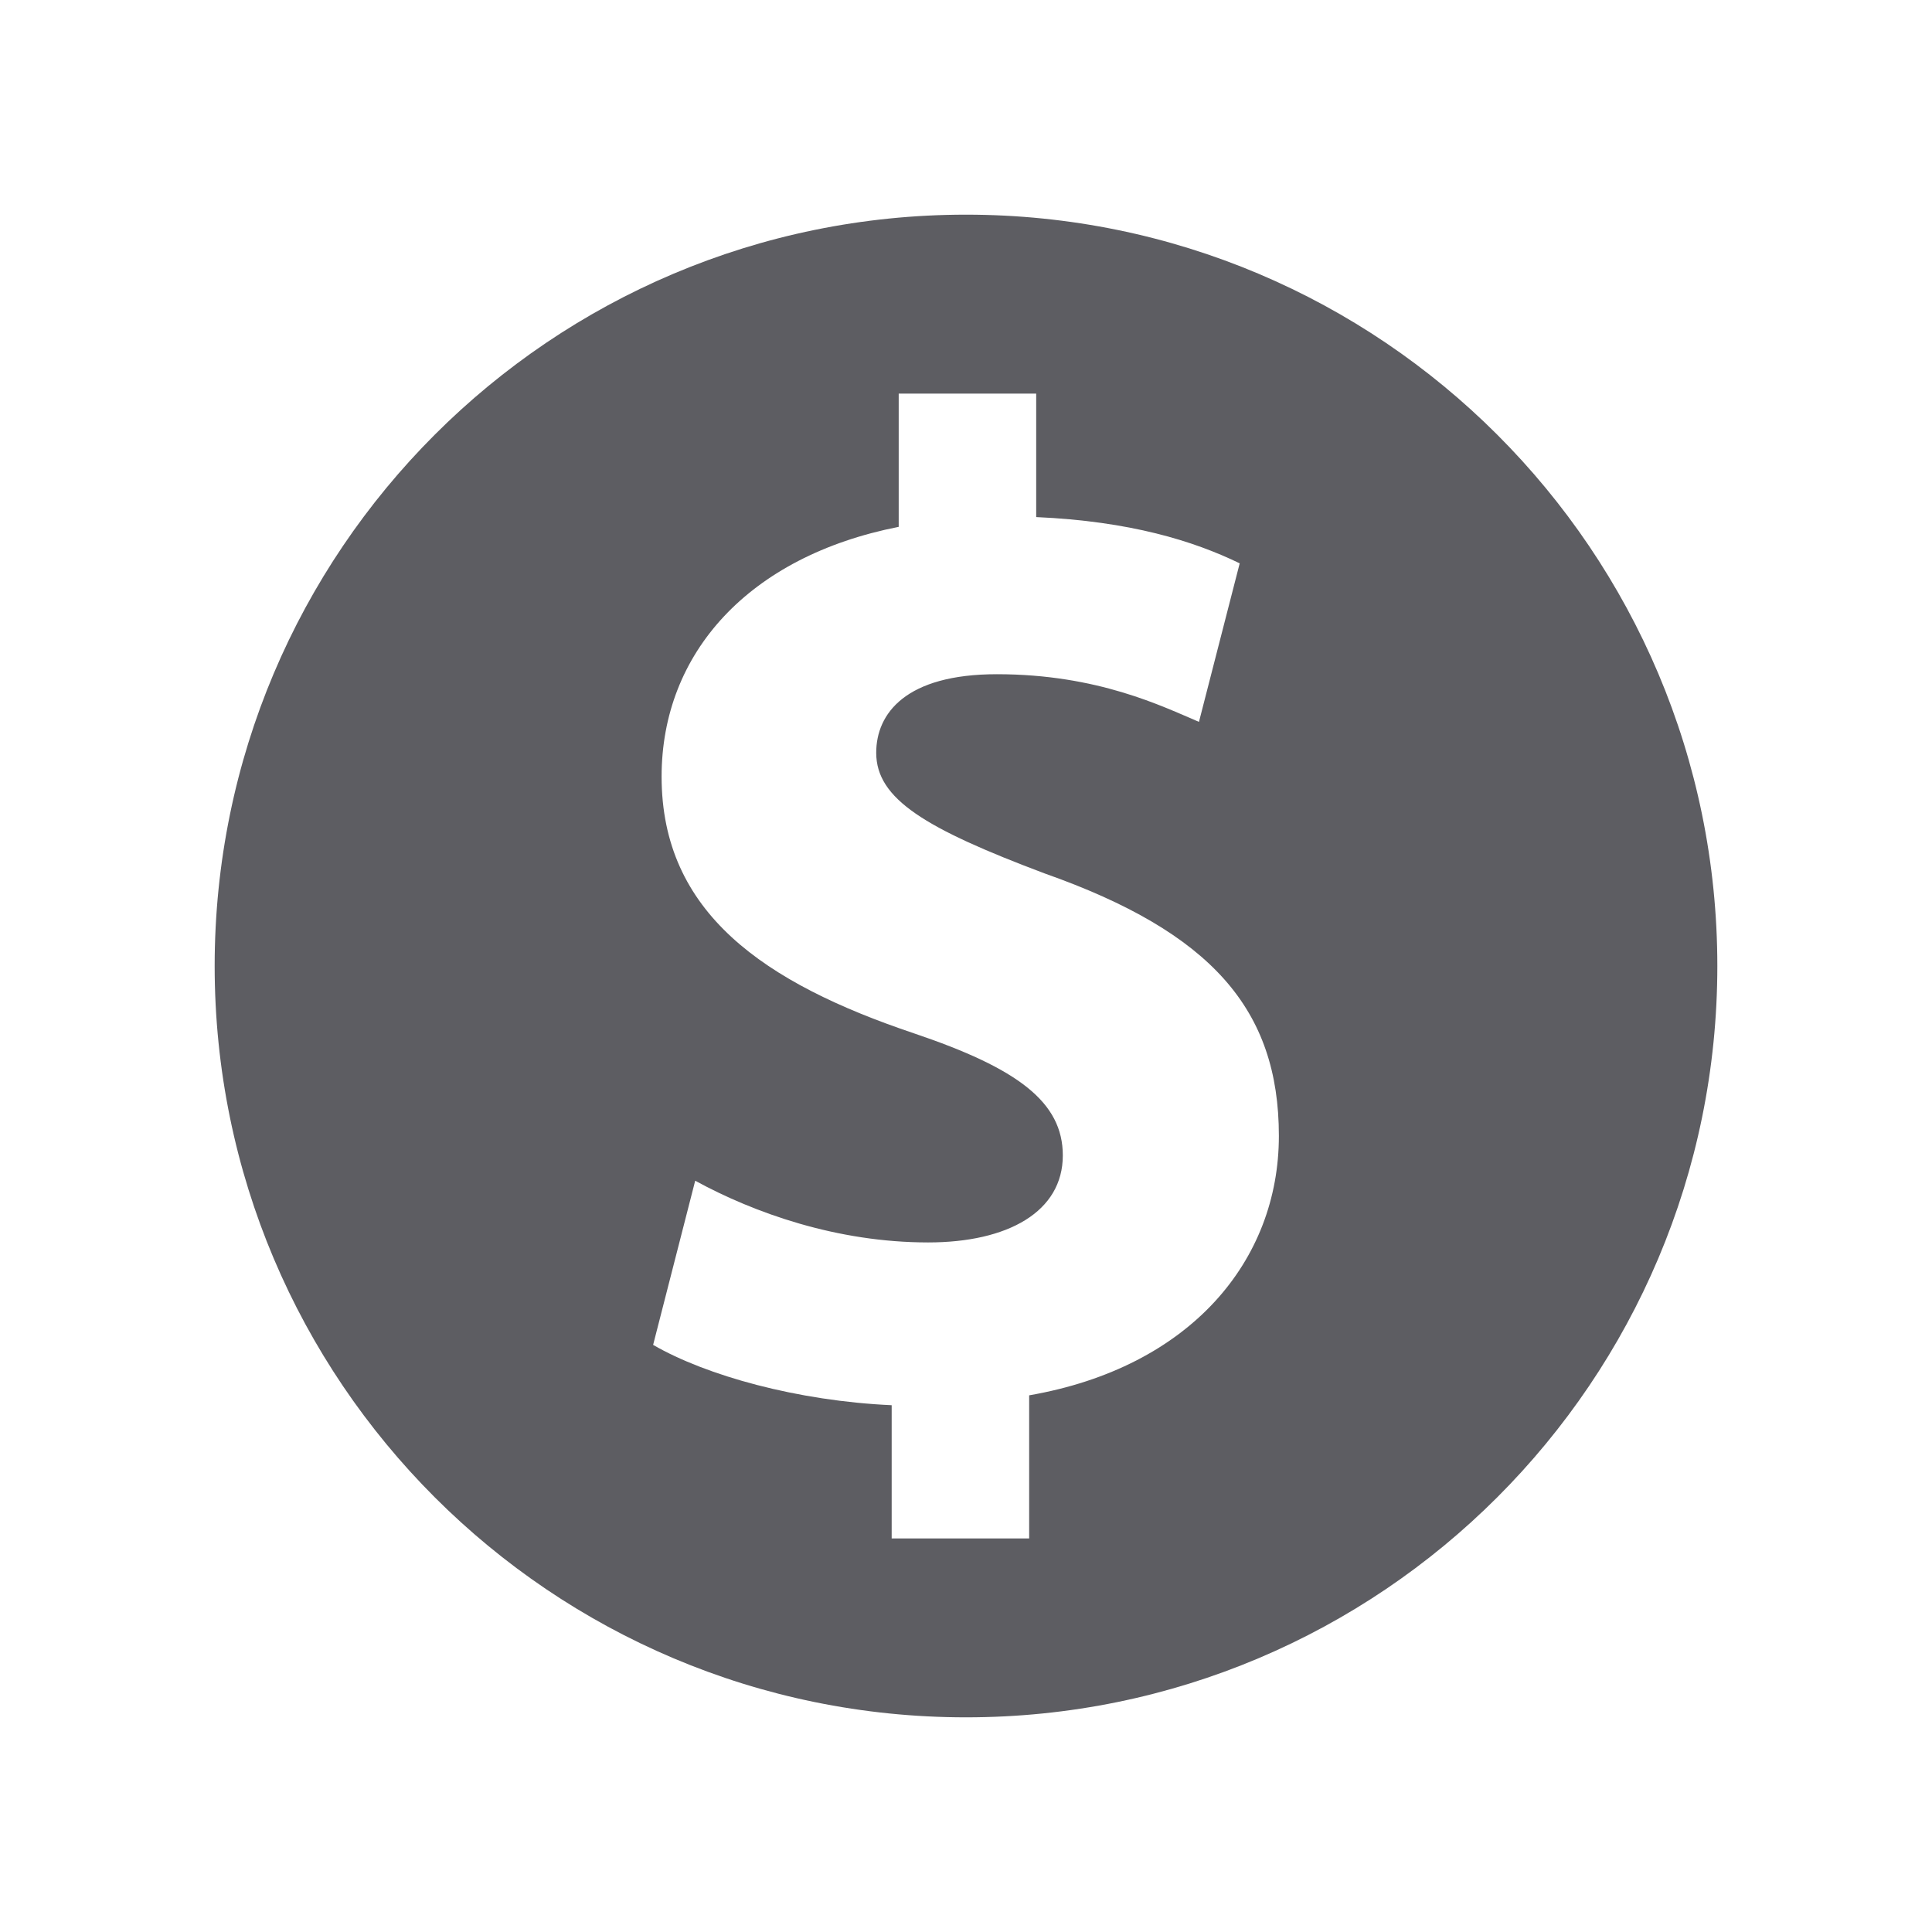 <svg width="36" height="36" viewBox="0 0 36 36" fill="none" xmlns="http://www.w3.org/2000/svg">
<g filter="url(#filter0_d_3017_25243)">
<circle cx="17.999" cy="14" r="12.444" fill="white"/>
<path d="M18 0C10.268 0 4 6.268 4 14C4 21.732 10.268 28 18 28C25.732 28 32 21.732 32 14C32 6.268 25.732 0 18 0ZM19.177 22V24.667H16.615V22.184C14.864 22.105 13.164 21.635 12.17 21.06L12.954 18.001C14.053 18.601 15.595 19.151 17.294 19.151C18.785 19.151 19.804 18.576 19.804 17.53C19.804 16.537 18.969 15.909 17.034 15.256C14.236 14.315 12.328 13.007 12.328 10.471C12.328 8.171 13.949 6.367 16.746 5.817V3.334H19.308V5.635C21.06 5.713 22.236 6.078 23.1 6.497L22.341 9.451C21.662 9.164 20.458 8.563 18.576 8.563C16.876 8.563 16.327 9.295 16.327 10.027C16.327 10.889 17.243 11.439 19.465 12.275C22.576 13.373 23.83 14.812 23.83 17.165C23.83 19.491 22.183 21.478 19.177 22Z" fill="#5D5D62"/>
</g>
<defs>
<filter id="filter0_d_3017_25243" x="0" y="0" width="36" height="36" filterUnits="userSpaceOnUse" color-interpolation-filters="sRGB">
<feFlood flood-opacity="0" result="BackgroundImageFix"/>
<feColorMatrix in="SourceAlpha" type="matrix" values="0 0 0 0 0 0 0 0 0 0 0 0 0 0 0 0 0 0 127 0" result="hardAlpha"/>
<feOffset dy="4"/>
<feGaussianBlur stdDeviation="2"/>
<feComposite in2="hardAlpha" operator="out"/>
<feColorMatrix type="matrix" values="0 0 0 0 0 0 0 0 0 0 0 0 0 0 0 0 0 0 0.25 0"/>
<feBlend mode="normal" in2="BackgroundImageFix" result="effect1_dropShadow_3017_25243"/>
<feBlend mode="normal" in="SourceGraphic" in2="effect1_dropShadow_3017_25243" result="shape"/>
</filter>
</defs>
</svg>
